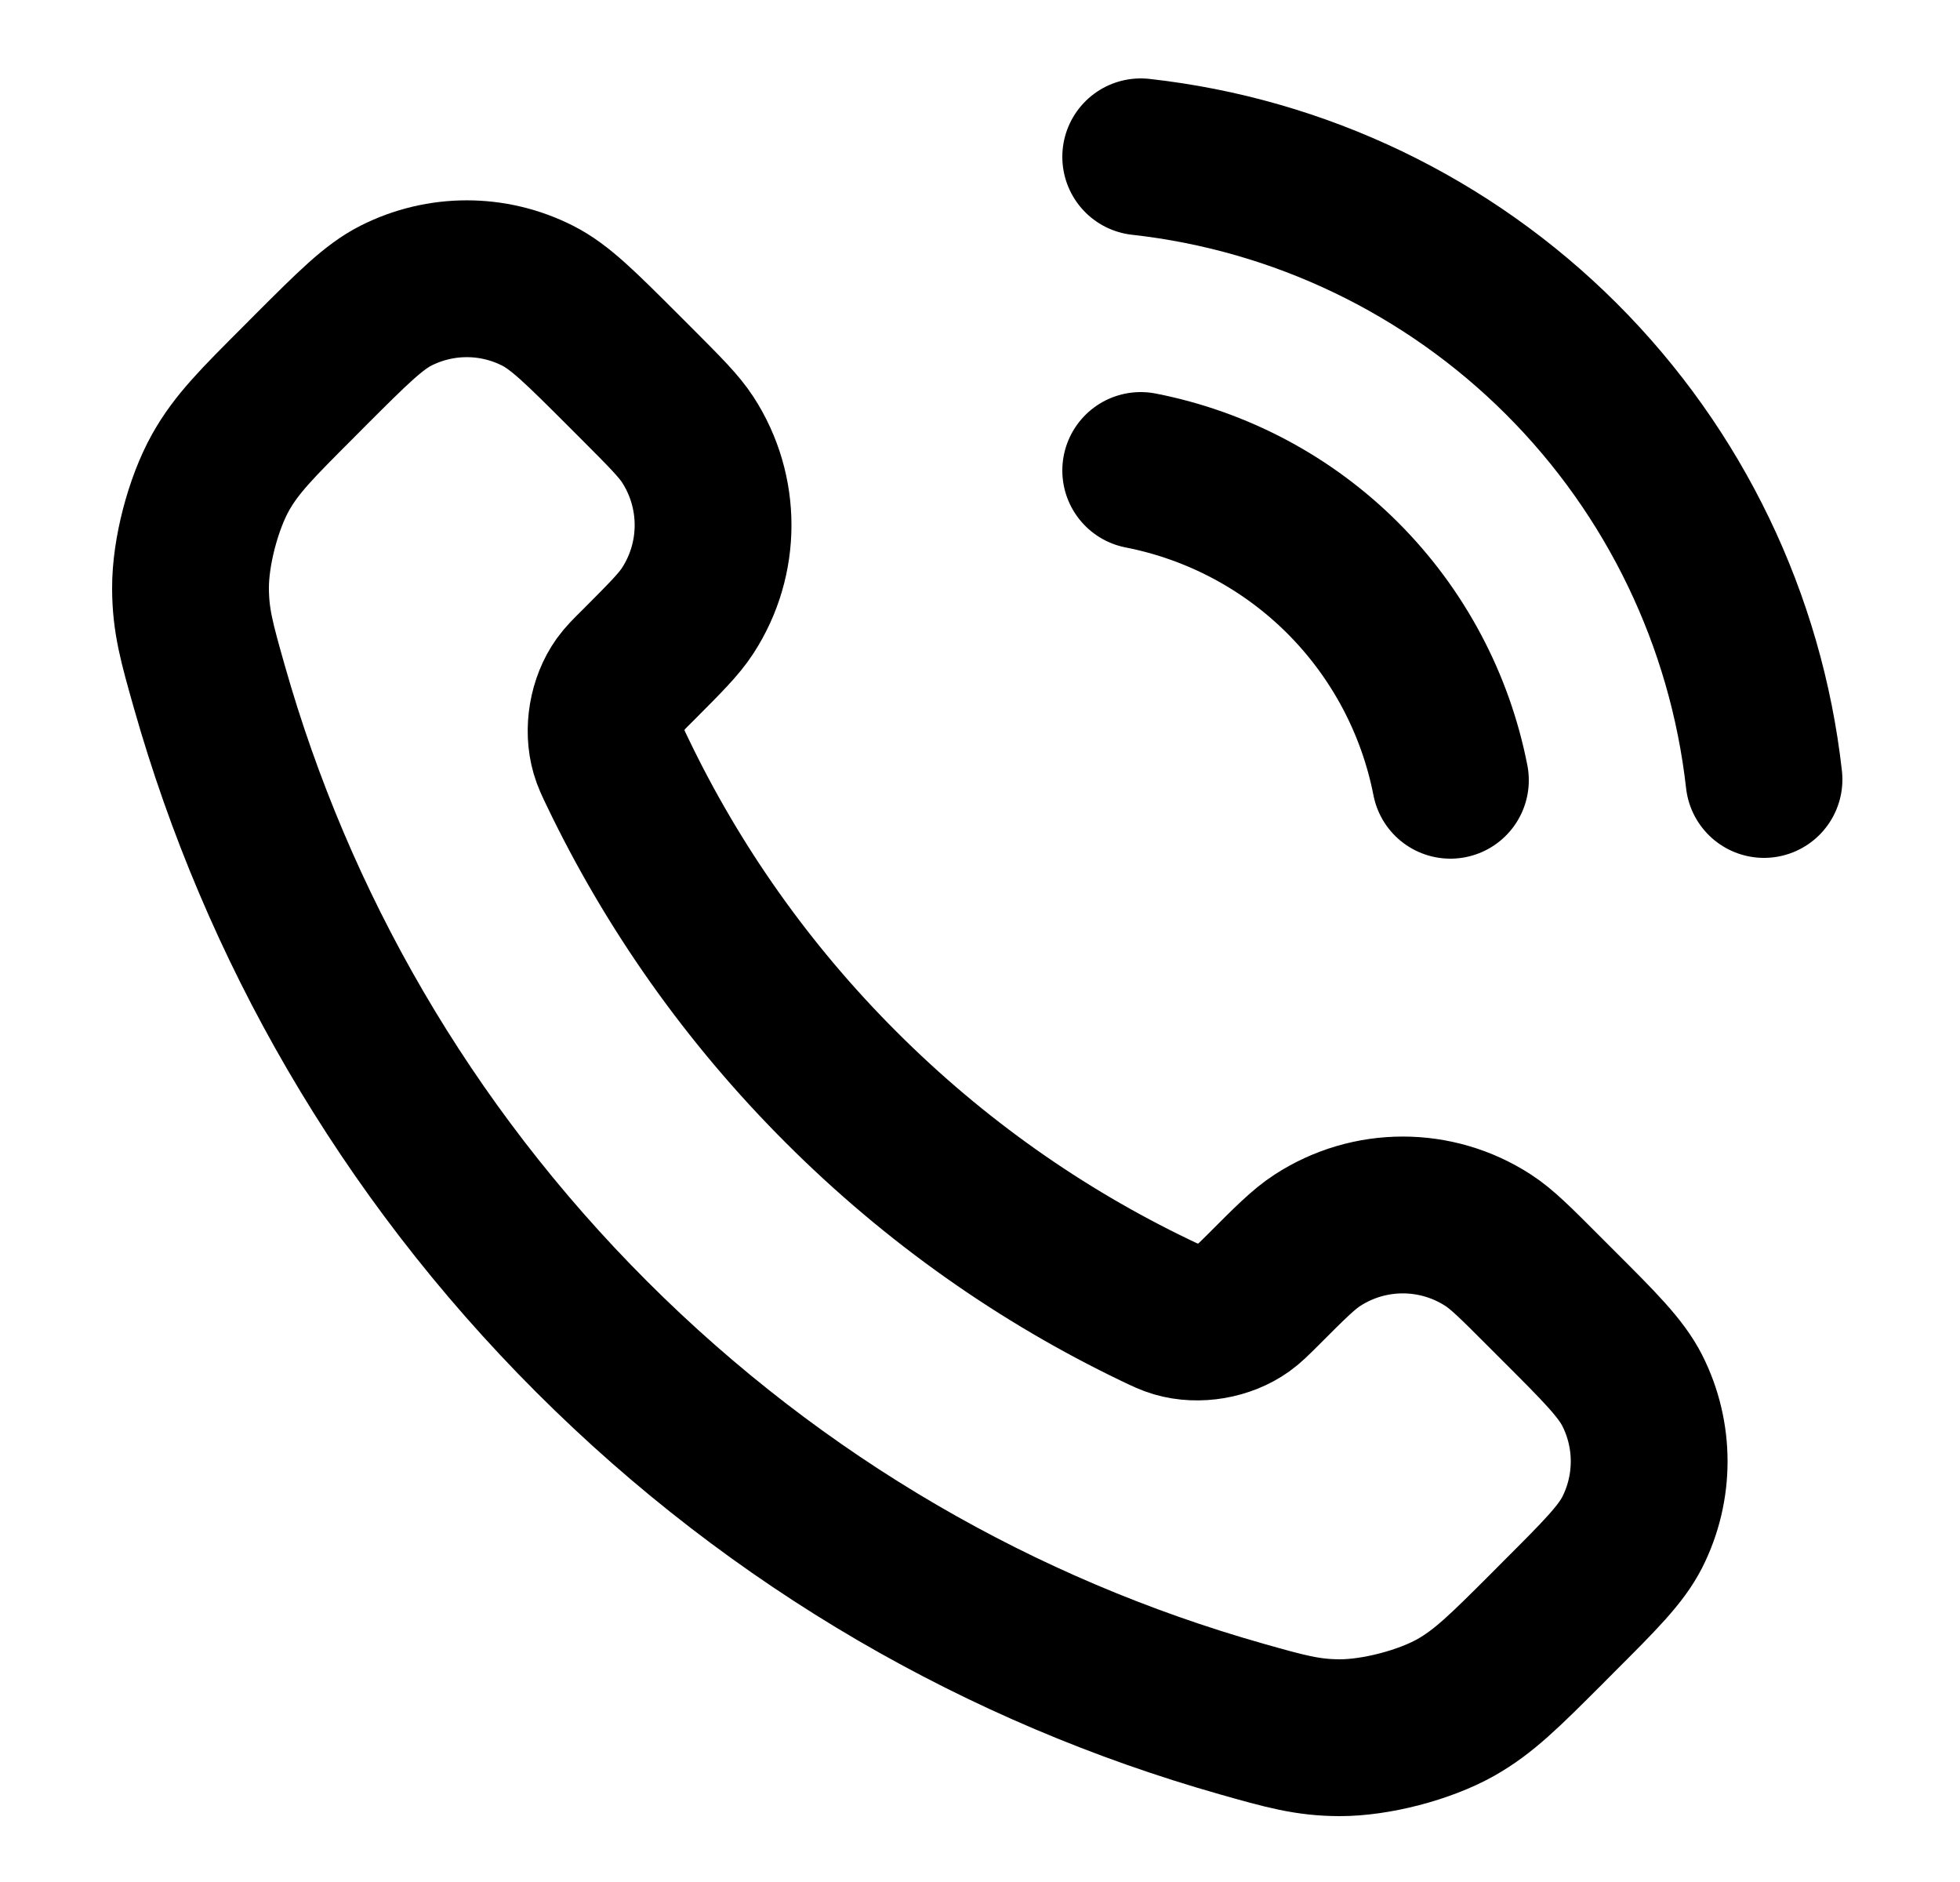 <svg width="25" height="24" viewBox="0 0 25 24" fill="none" xmlns="http://www.w3.org/2000/svg">
<path d="M14.55 6C15.526 6.191 16.424 6.668 17.128 7.372C17.831 8.076 18.309 8.973 18.5 9.95M14.55 2C16.579 2.225 18.471 3.134 19.916 4.577C21.361 6.02 22.272 7.911 22.5 9.94M10.727 13.863C9.525 12.662 8.576 11.303 7.88 9.853C7.82 9.729 7.79 9.666 7.767 9.587C7.686 9.307 7.744 8.963 7.914 8.725C7.962 8.658 8.019 8.601 8.134 8.487C8.483 8.137 8.658 7.963 8.772 7.787C9.203 7.124 9.203 6.269 8.772 5.606C8.658 5.431 8.483 5.256 8.134 4.906L7.939 4.711C7.407 4.18 7.142 3.914 6.856 3.77C6.289 3.483 5.619 3.483 5.051 3.77C4.766 3.914 4.5 4.18 3.968 4.711L3.811 4.869C3.281 5.399 3.016 5.663 2.814 6.023C2.59 6.423 2.428 7.043 2.43 7.502C2.431 7.915 2.511 8.197 2.671 8.761C3.532 11.795 5.157 14.657 7.545 17.045C9.933 19.433 12.795 21.058 15.828 21.919C16.393 22.079 16.675 22.159 17.088 22.16C17.546 22.161 18.167 22 18.566 21.776C18.926 21.573 19.191 21.308 19.721 20.779L19.878 20.621C20.41 20.09 20.675 19.824 20.82 19.539C21.107 18.971 21.107 18.301 20.82 17.733C20.675 17.448 20.41 17.182 19.878 16.651L19.683 16.456C19.334 16.106 19.159 15.931 18.983 15.817C18.32 15.386 17.466 15.386 16.803 15.817C16.627 15.931 16.452 16.106 16.103 16.456C15.988 16.57 15.931 16.627 15.864 16.675C15.627 16.845 15.283 16.904 15.002 16.822C14.924 16.799 14.861 16.769 14.736 16.709C13.287 16.013 11.928 15.065 10.727 13.863Z" stroke="black" stroke-width="2" stroke-linecap="round" stroke-linejoin="round"/>
</svg>
